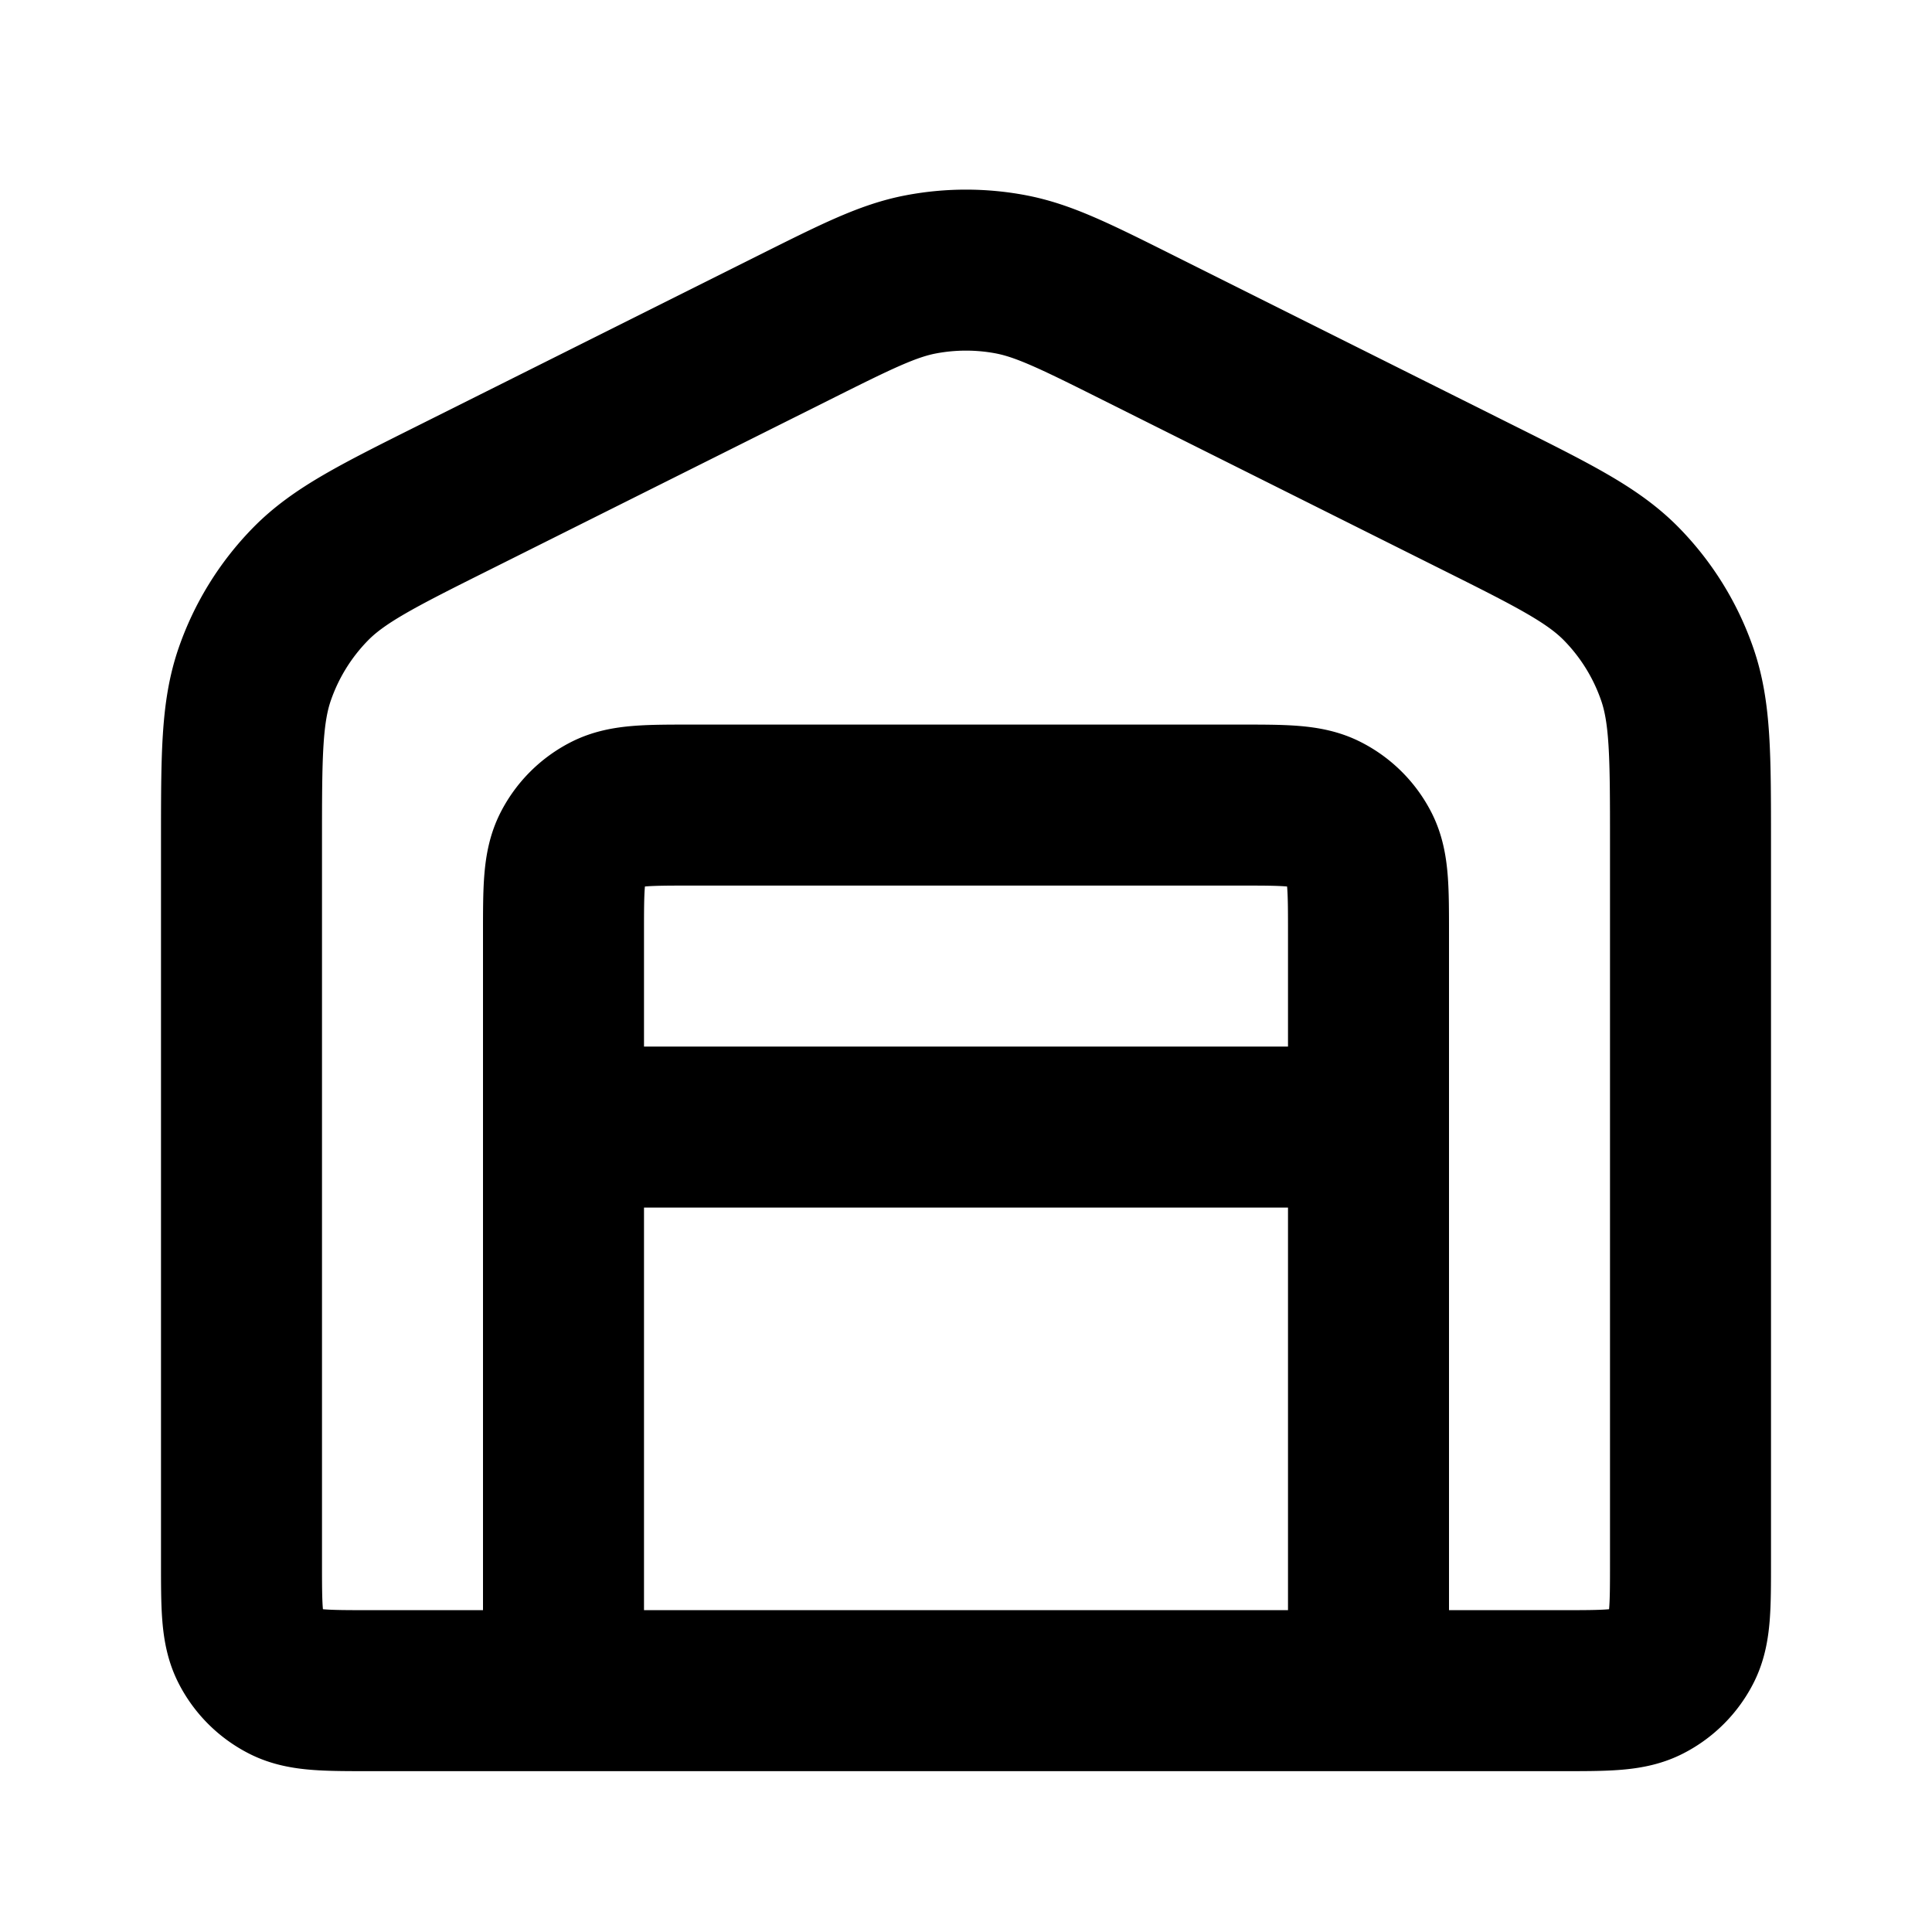 <svg xmlns="http://www.w3.org/2000/svg" width="800" height="800" fill="none" viewBox="0 0 24 24"><path stroke="#000" stroke-linecap="round" stroke-linejoin="round" stroke-width="2" d="M7 14.001h10m-10 0v-2.4c0-.56 0-.84.109-1.054a1 1 0 0 1 .437-.437c.214-.109.494-.109 1.054-.109h6.8c.56 0 .84 0 1.054.11a1 1 0 0 1 .437.436c.109.214.109.494.109 1.054v2.4m-10 0v7m10-7v7m1.347-14.826-4.2-2.1c-.787-.394-1.181-.59-1.594-.668a3 3 0 0 0-1.106 0c-.413.077-.806.274-1.594.668l-4.2 2.1c-.963.481-1.444.722-1.796 1.081a3 3 0 0 0-.693 1.121C3 8.853 3 9.391 3 10.467v8.934c0 .56 0 .84.109 1.054a1 1 0 0 0 .437.437c.214.11.494.11 1.054.11h14.8c.56 0 .84 0 1.054-.11a1 1 0 0 0 .437-.437c.109-.214.109-.494.109-1.054v-8.933c0-1.077 0-1.615-.164-2.09a3 3 0 0 0-.693-1.122c-.352-.359-.833-.6-1.796-1.081"/></svg>